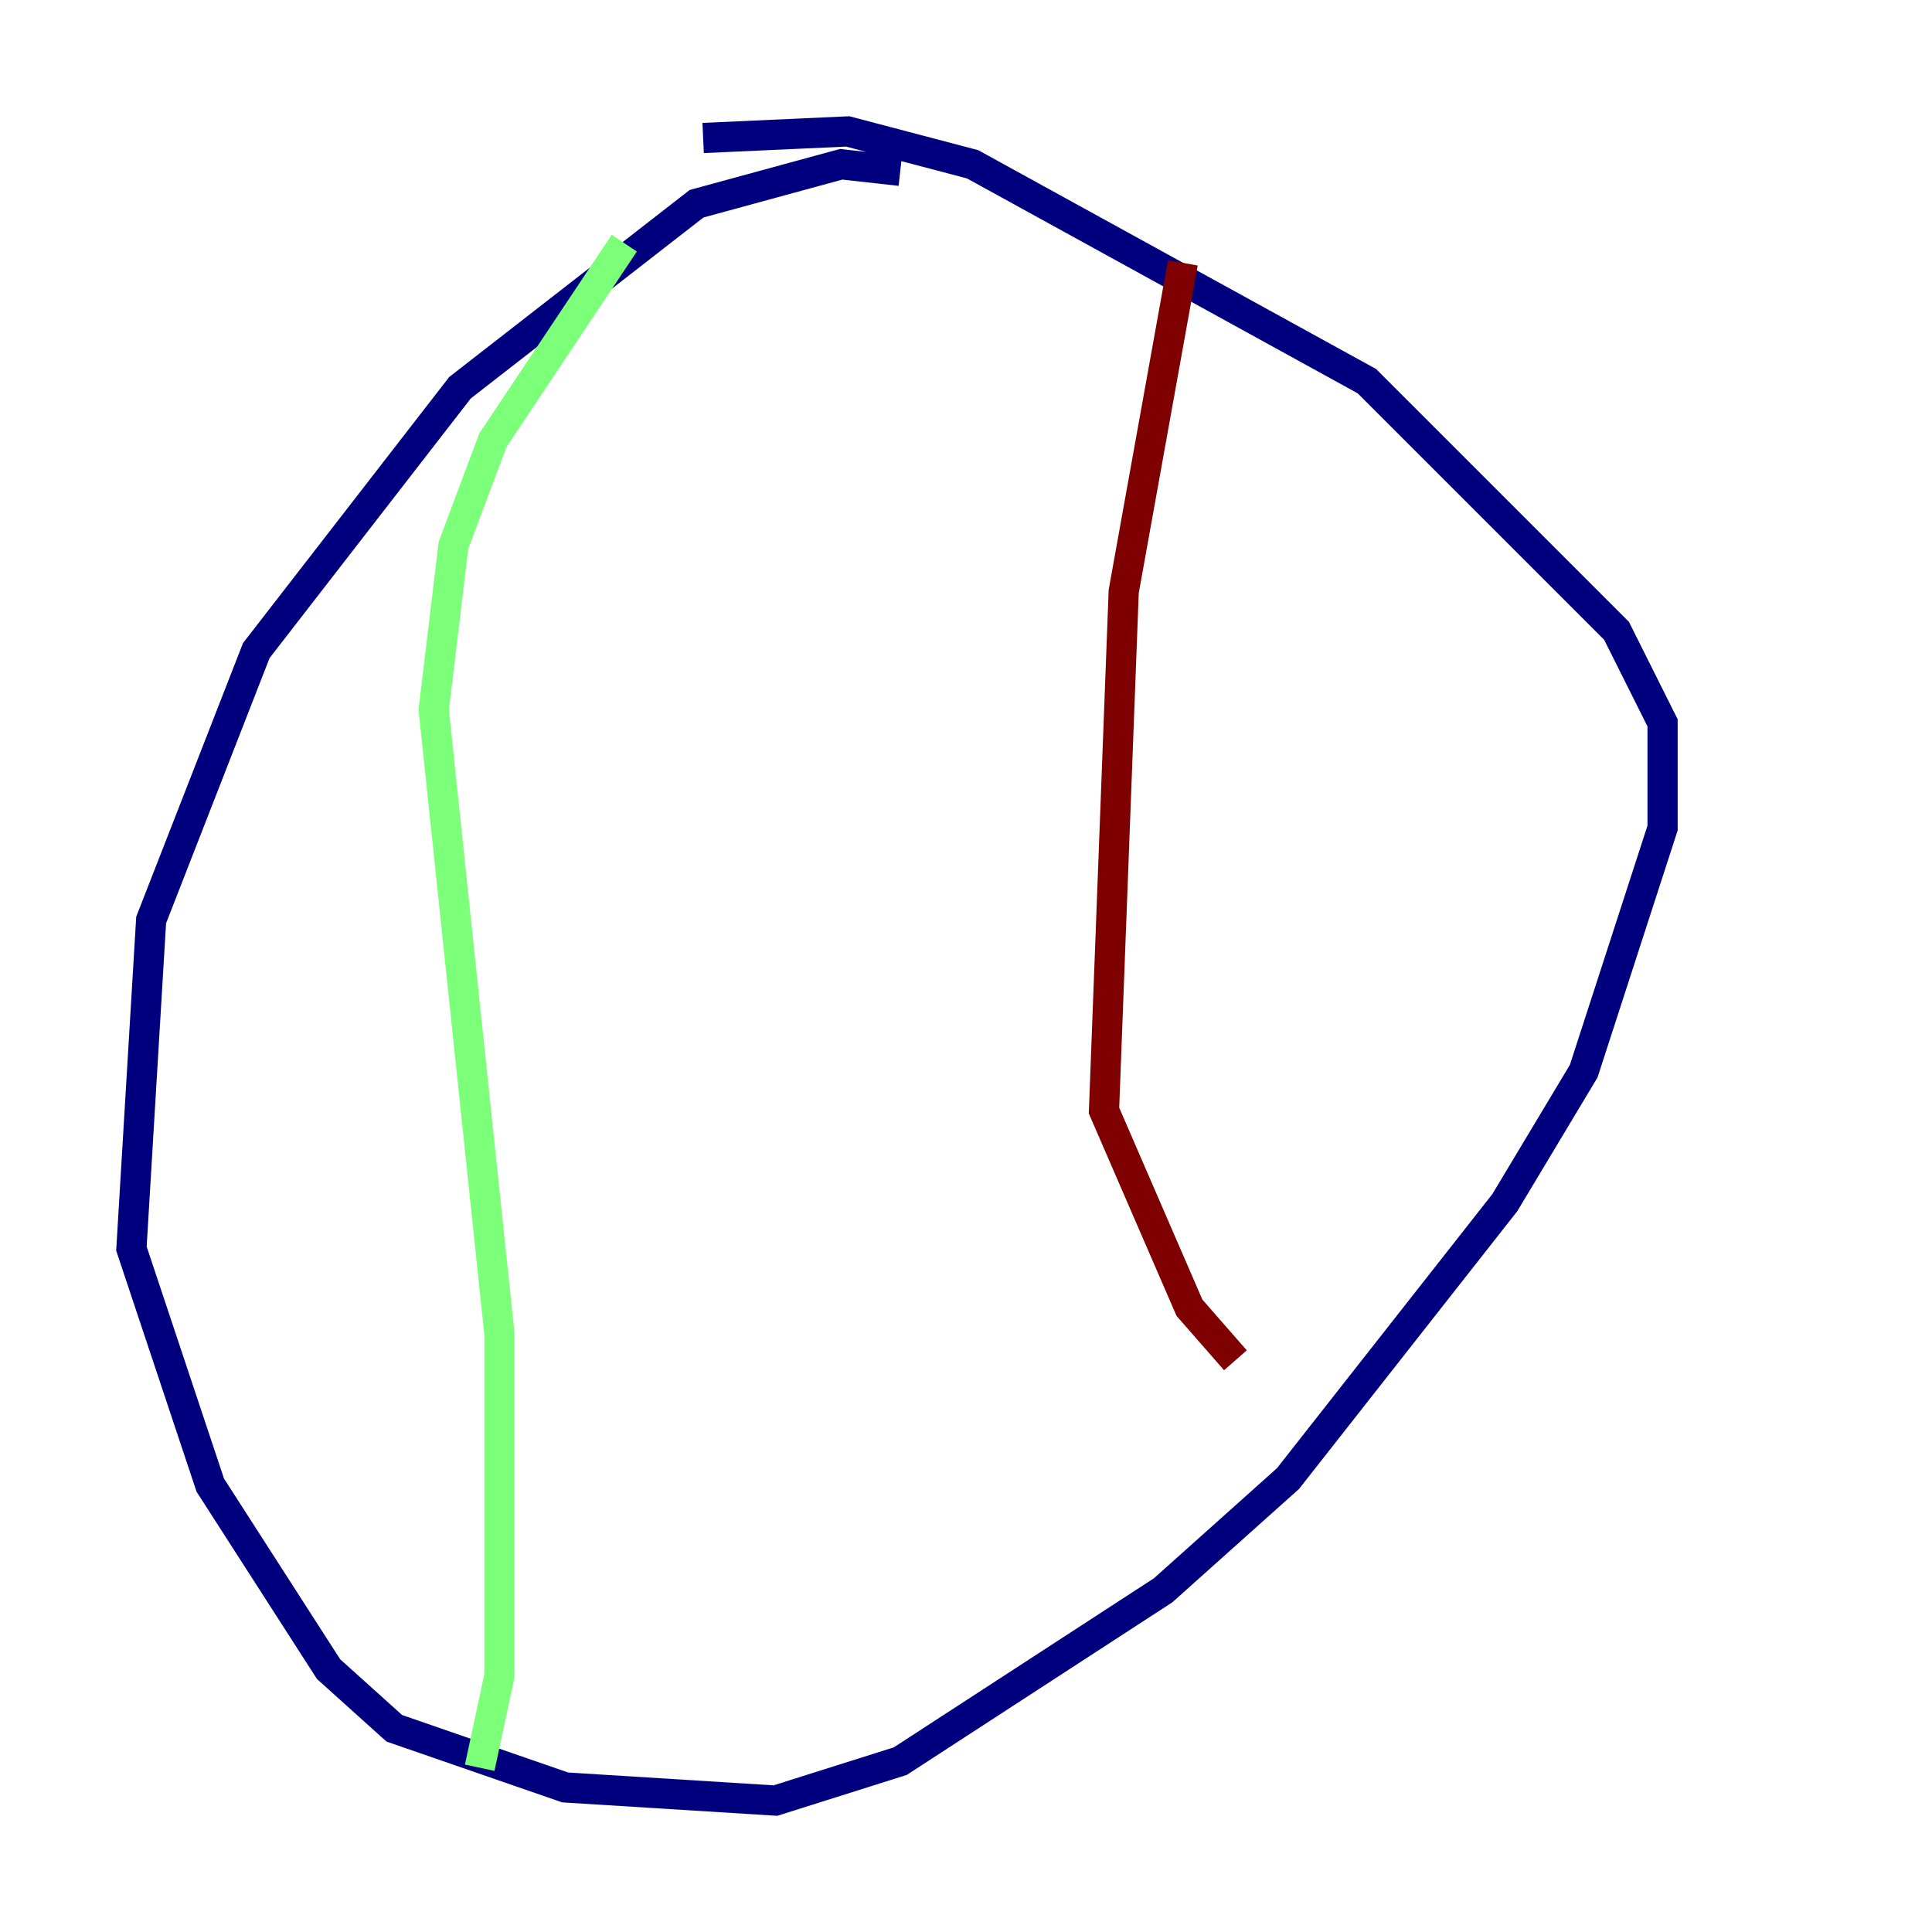 <?xml version="1.0" encoding="utf-8" ?>
<svg baseProfile="tiny" height="128" version="1.2" viewBox="0,0,128,128" width="128" xmlns="http://www.w3.org/2000/svg" xmlns:ev="http://www.w3.org/2001/xml-events" xmlns:xlink="http://www.w3.org/1999/xlink"><defs /><polyline fill="none" points="59.646,11.32 55.728,10.884 46.15,13.497 30.476,25.687 16.98,43.102 10.014,60.952 8.707,82.721 13.932,98.395 21.769,110.585 26.122,114.503 37.442,118.422 51.374,119.293 59.646,116.68 77.061,105.361 85.333,97.959 99.701,79.674 104.925,70.966 110.15,54.857 110.15,47.891 107.102,41.796 90.558,25.252 64.435,10.884 56.163,8.707 46.585,9.143" stroke="#00007f" stroke-width="2" /><polyline fill="none" points="41.361,16.109 32.653,29.17 30.041,36.136 28.735,47.02 33.088,88.381 33.088,111.02 31.782,117.116" stroke="#7cff79" stroke-width="2" /><polyline fill="none" points="78.367,17.415 74.449,39.184 73.143,73.578 78.803,86.639 81.85,90.122" stroke="#7f0000" stroke-width="2" /></svg>